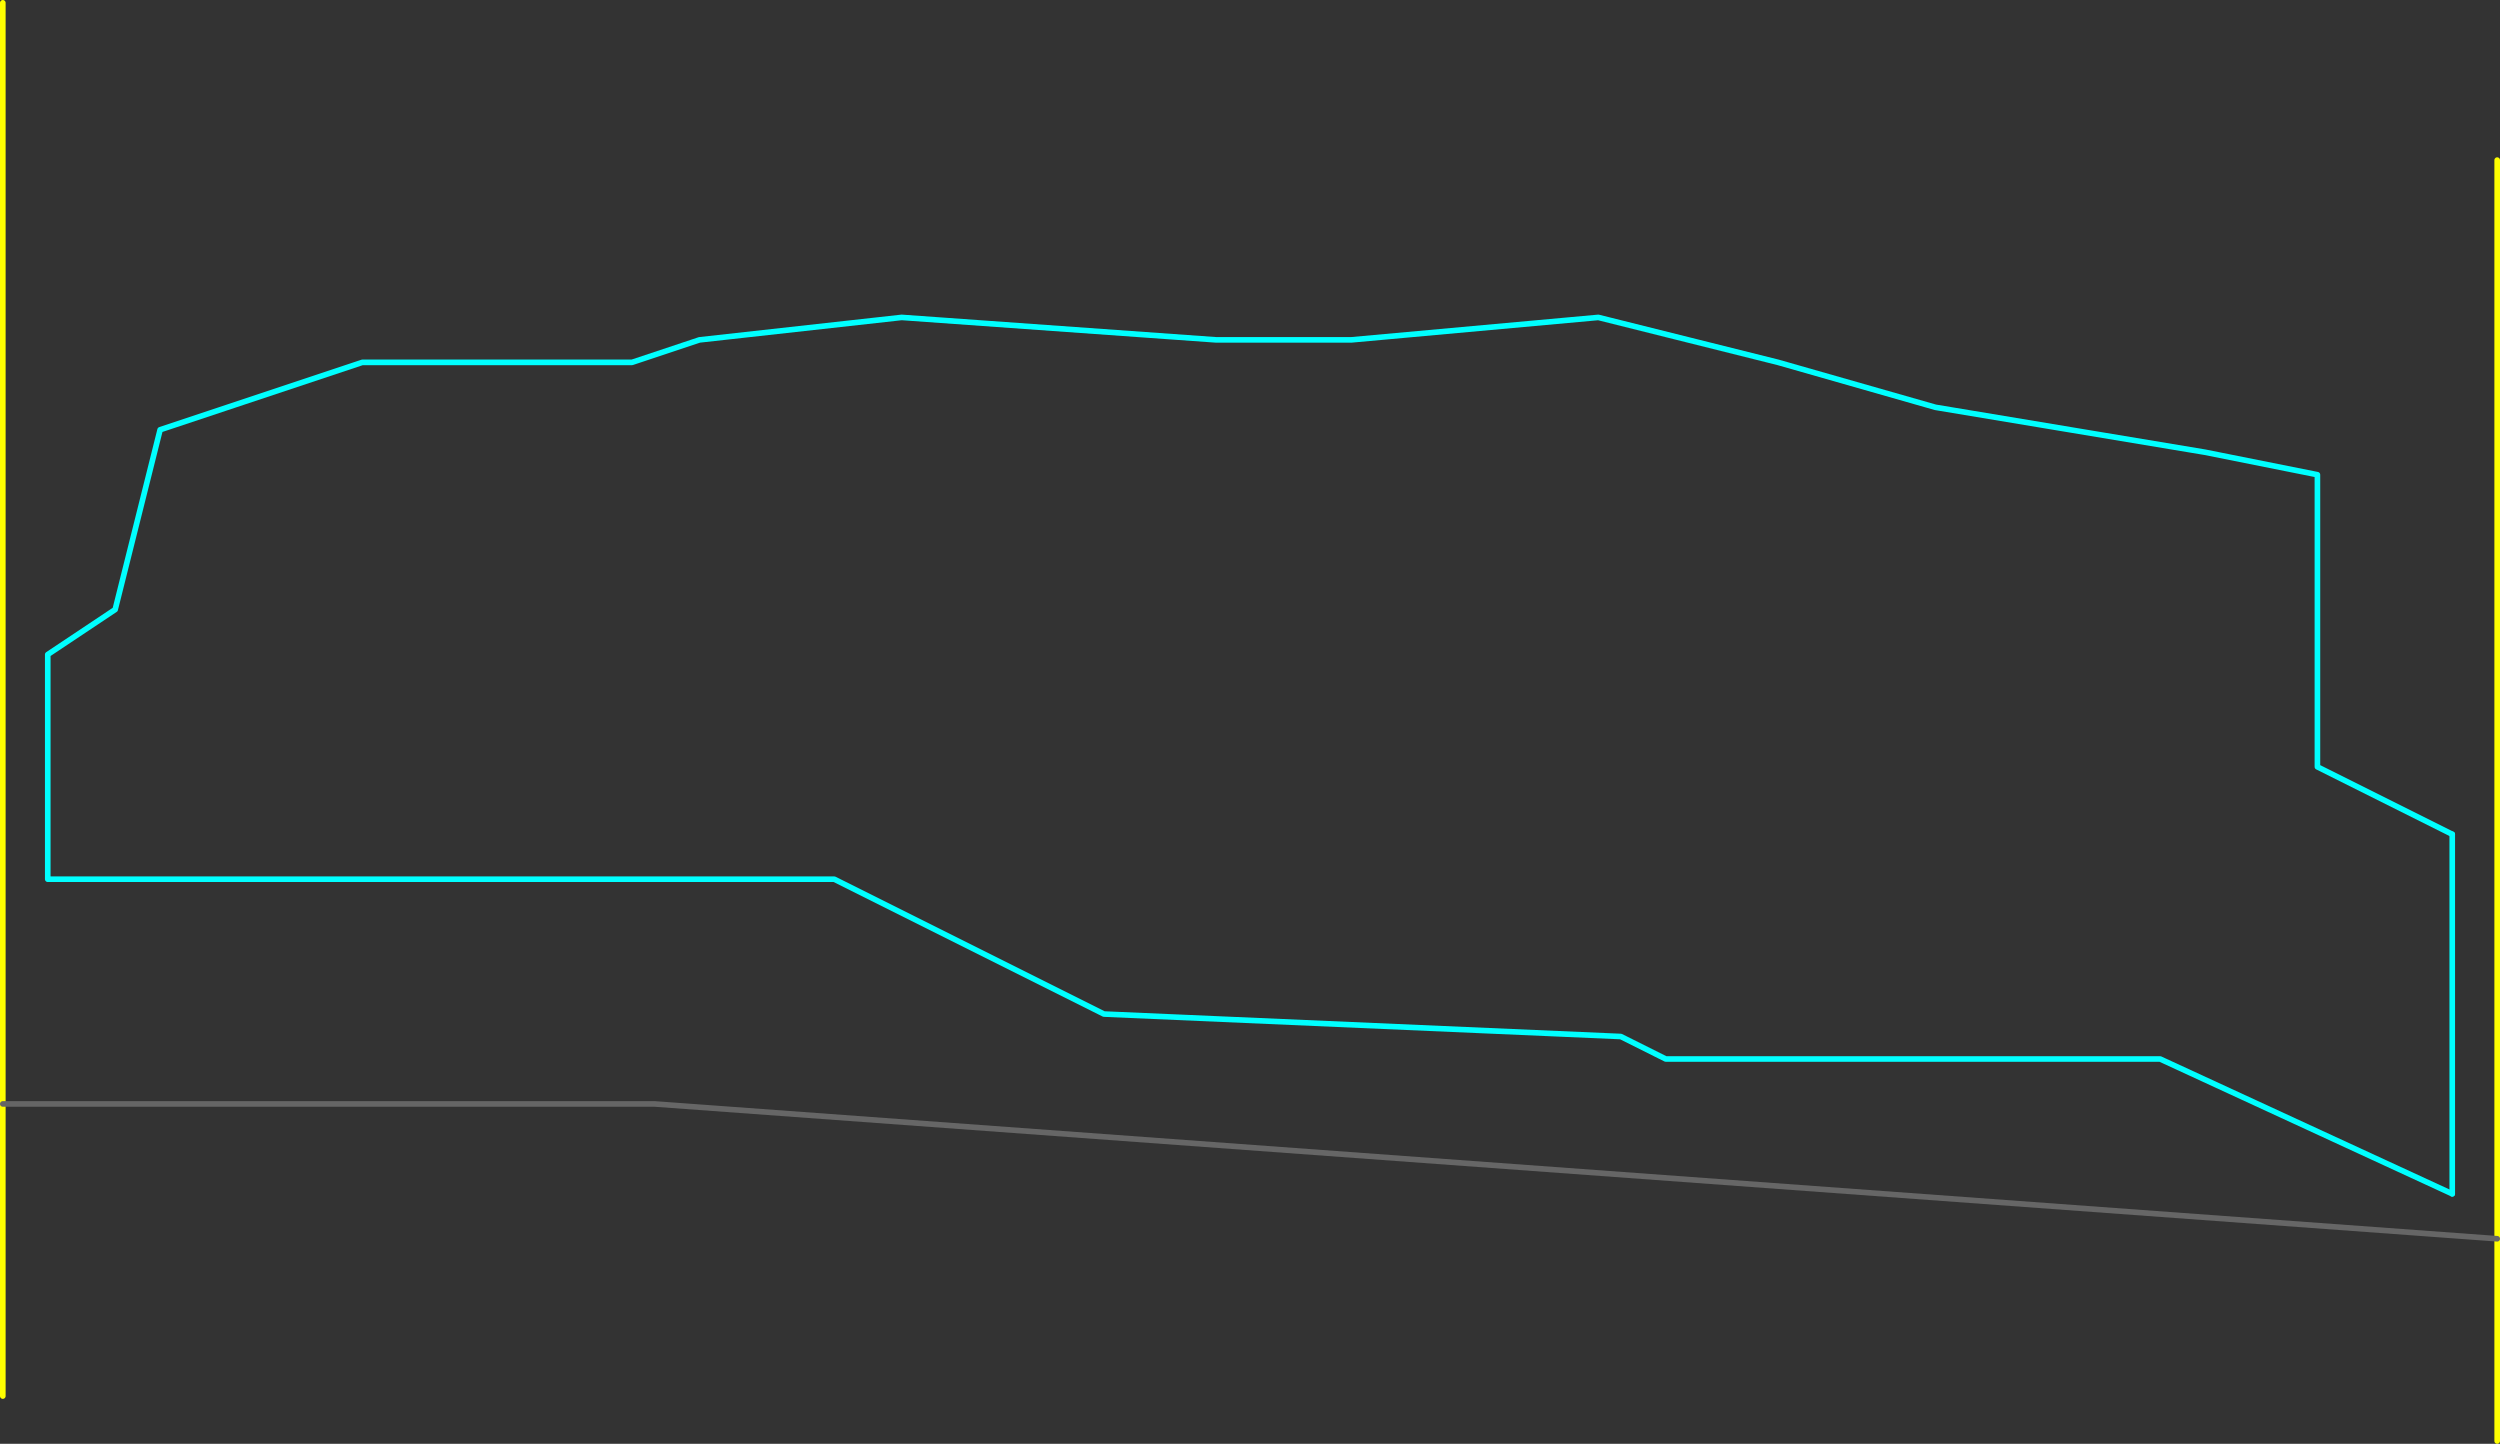<?xml version="1.0" encoding="UTF-8" standalone="no"?>
<svg xmlns:ffdec="https://www.free-decompiler.com/flash" xmlns:xlink="http://www.w3.org/1999/xlink" ffdec:objectType="frame" height="1285.0px" width="2225.0px" xmlns="http://www.w3.org/2000/svg">
  <rect width="100%" height="100%" fill="#333333" stroke="none"/>
  <g transform="matrix(1.0, 0.0, 0.0, 1.0, 222.5, 842.5)">
    <use ffdec:characterId="2052" height="1285.0" transform="matrix(1.0, 0.0, 0.0, 1.0, -222.5, -842.5)" width="2225.0" xlink:href="#shape0"/>
    <use ffdec:characterId="1863" height="325.0" id="am_DoorLocal_E" transform="matrix(1.0, 0.0, 0.0, 1.0, 1957.5, -102.5)" width="5.0" xlink:href="#sprite0"/>
  </g>
  <defs>
    <g id="shape0" transform="matrix(1.0, 0.0, 0.0, 1.0, 222.5, 842.5)">
      <path d="M1960.0 220.0 L1700.0 100.0 1260.0 100.0 1220.0 80.0 760.0 60.0 520.0 -60.0 -180.0 -60.0 -180.0 -260.0 -120.0 -300.0 -80.0 -460.0 100.0 -520.0 340.0 -520.0 400.0 -540.0 580.0 -560.0 860.0 -540.0 980.0 -540.0 1200.0 -560.0 1360.0 -520.0 1500.0 -480.0 1740.0 -440.0 1840.0 -420.0 1840.0 -160.0 1960.0 -100.0" fill="none" stroke="#00ffff" stroke-linecap="round" stroke-linejoin="round" stroke-width="5.0"/>
      <path d="M2000.0 440.0 L2000.0 260.0 2000.0 -700.0 M-220.0 140.0 L-220.0 400.0 M-220.0 140.0 L-220.0 -840.0" fill="none" stroke="#ffff00" stroke-linecap="round" stroke-linejoin="round" stroke-width="5.0"/>
      <path d="M2000.0 260.0 L360.0 140.0 -220.0 140.0" fill="none" stroke="#666666" stroke-linecap="round" stroke-linejoin="round" stroke-width="5.0"/>
    </g>
    <g id="sprite0" transform="matrix(1.0, 0.0, 0.0, 1.0, 2.5, 2.5)">
      <use ffdec:characterId="1862" height="325.0" transform="matrix(1.0, 0.0, 0.0, 1.0, -2.5, -2.5)" width="5.0" xlink:href="#shape1"/>
    </g>
    <g id="shape1" transform="matrix(1.0, 0.0, 0.0, 1.0, 2.5, 2.5)">
      <path d="M0.0 320.0 L0.0 0.0" fill="none" stroke="#00ffff" stroke-linecap="round" stroke-linejoin="round" stroke-width="5.0"/>
    </g>
  </defs>
</svg>
